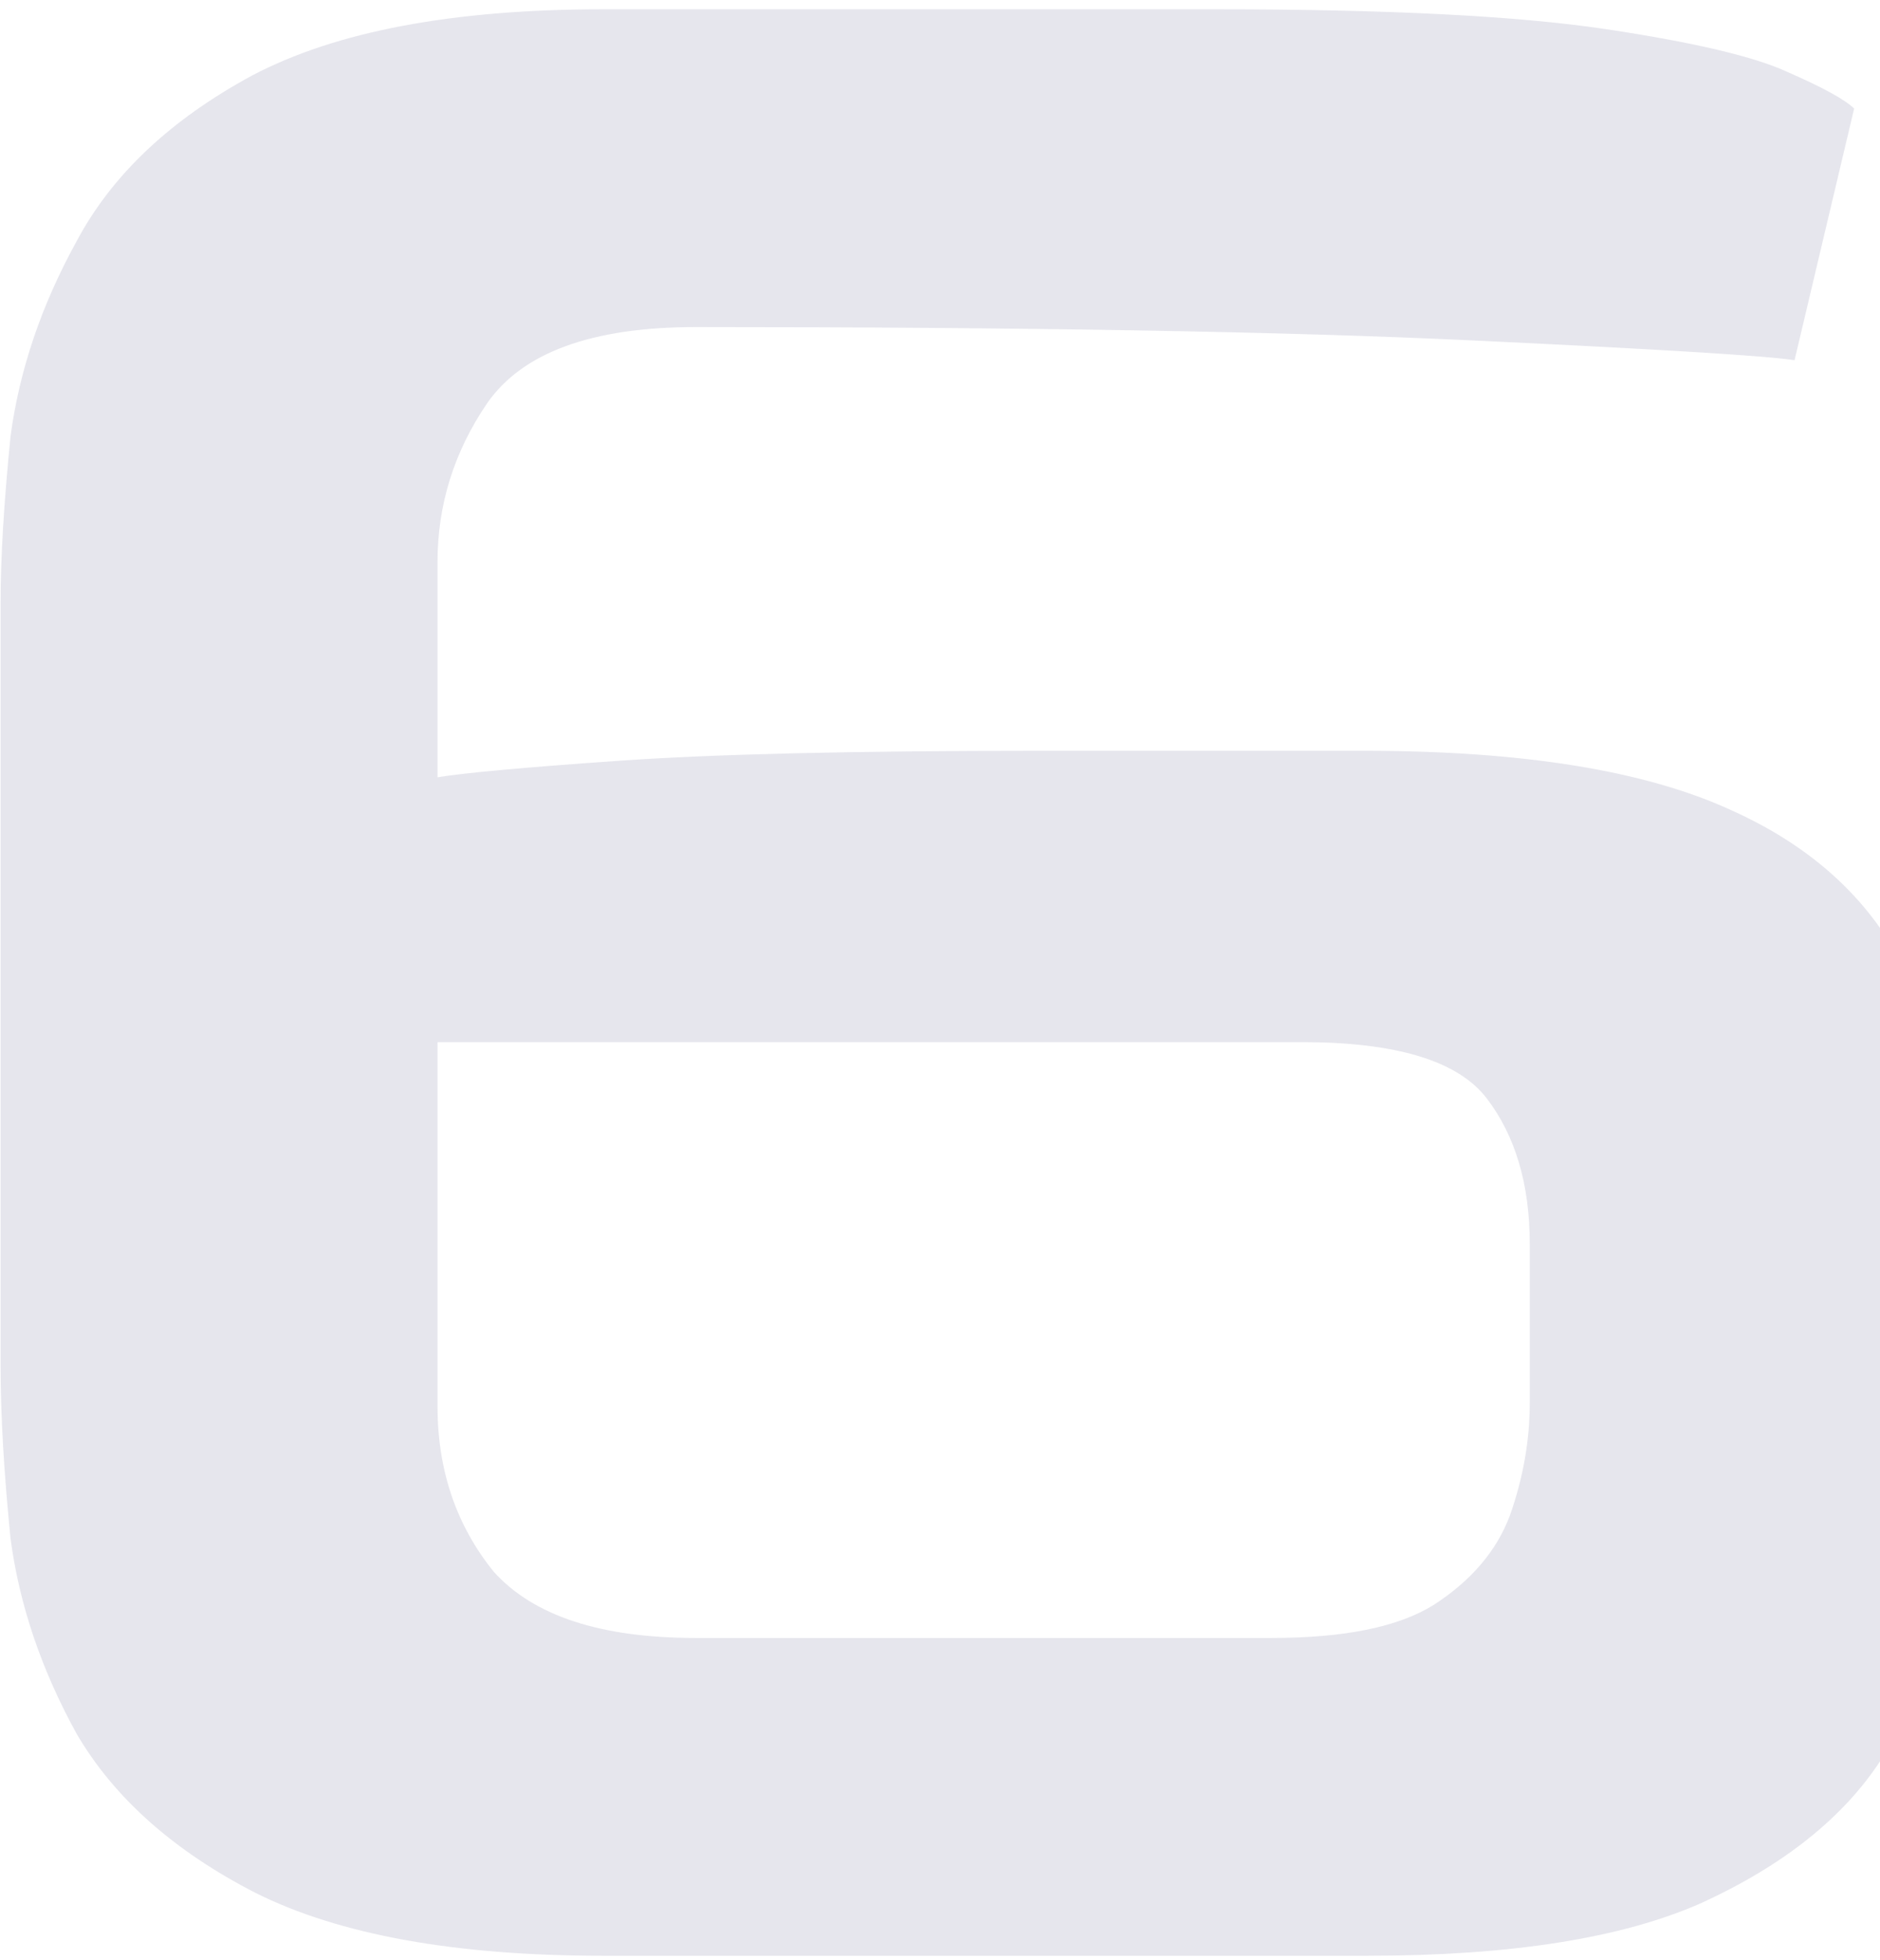 <svg width="142" height="148" viewBox="0 0 142 148" fill="none" xmlns="http://www.w3.org/2000/svg">
<path d="M45.546 147.701C34.379 147.701 25.629 146.118 19.296 142.951C13.129 139.785 8.629 135.785 5.796 130.951C3.129 126.118 1.463 121.201 0.796 116.201C0.296 111.201 0.046 106.868 0.046 103.201V45.451C0.046 42.118 0.296 37.951 0.796 32.951C1.463 27.951 3.129 23.035 5.796 18.201C8.463 13.201 12.879 9.035 19.046 5.701C25.379 2.368 34.213 0.701 45.546 0.701H91.796C104.796 0.701 114.629 1.201 121.296 2.201C127.963 3.201 132.546 4.285 135.046 5.451C137.713 6.618 139.379 7.535 140.046 8.201L135.546 27.201C133.379 26.868 125.213 26.368 111.046 25.701C96.879 25.035 77.379 24.701 52.546 24.701C44.713 24.701 39.463 26.618 36.796 30.451C34.296 34.118 33.046 38.118 33.046 42.451V58.701C35.046 58.368 39.629 57.951 46.796 57.451C53.963 56.951 64.463 56.701 78.296 56.701H103.046C115.046 56.701 124.296 58.201 130.796 61.201C137.463 64.201 142.046 68.701 144.546 74.701C147.213 80.701 148.546 88.201 148.546 97.201V103.201C148.546 108.201 148.129 113.368 147.296 118.701C146.629 123.868 144.879 128.618 142.046 132.951C139.213 137.285 134.713 140.868 128.546 143.701C122.546 146.368 114.129 147.701 103.296 147.701H45.546ZM52.546 123.701H96.046C101.546 123.701 105.629 122.868 108.296 121.201C111.129 119.368 113.046 117.118 114.046 114.451C115.046 111.618 115.546 108.785 115.546 105.951V93.951C115.546 89.451 114.463 85.785 112.296 82.951C110.129 80.118 105.463 78.701 98.296 78.701H33.046V106.201C33.046 111.035 34.463 115.201 37.296 118.701C40.296 122.035 45.379 123.701 52.546 123.701Z" fill="#00034F" fill-opacity="0.1"/>
</svg>
